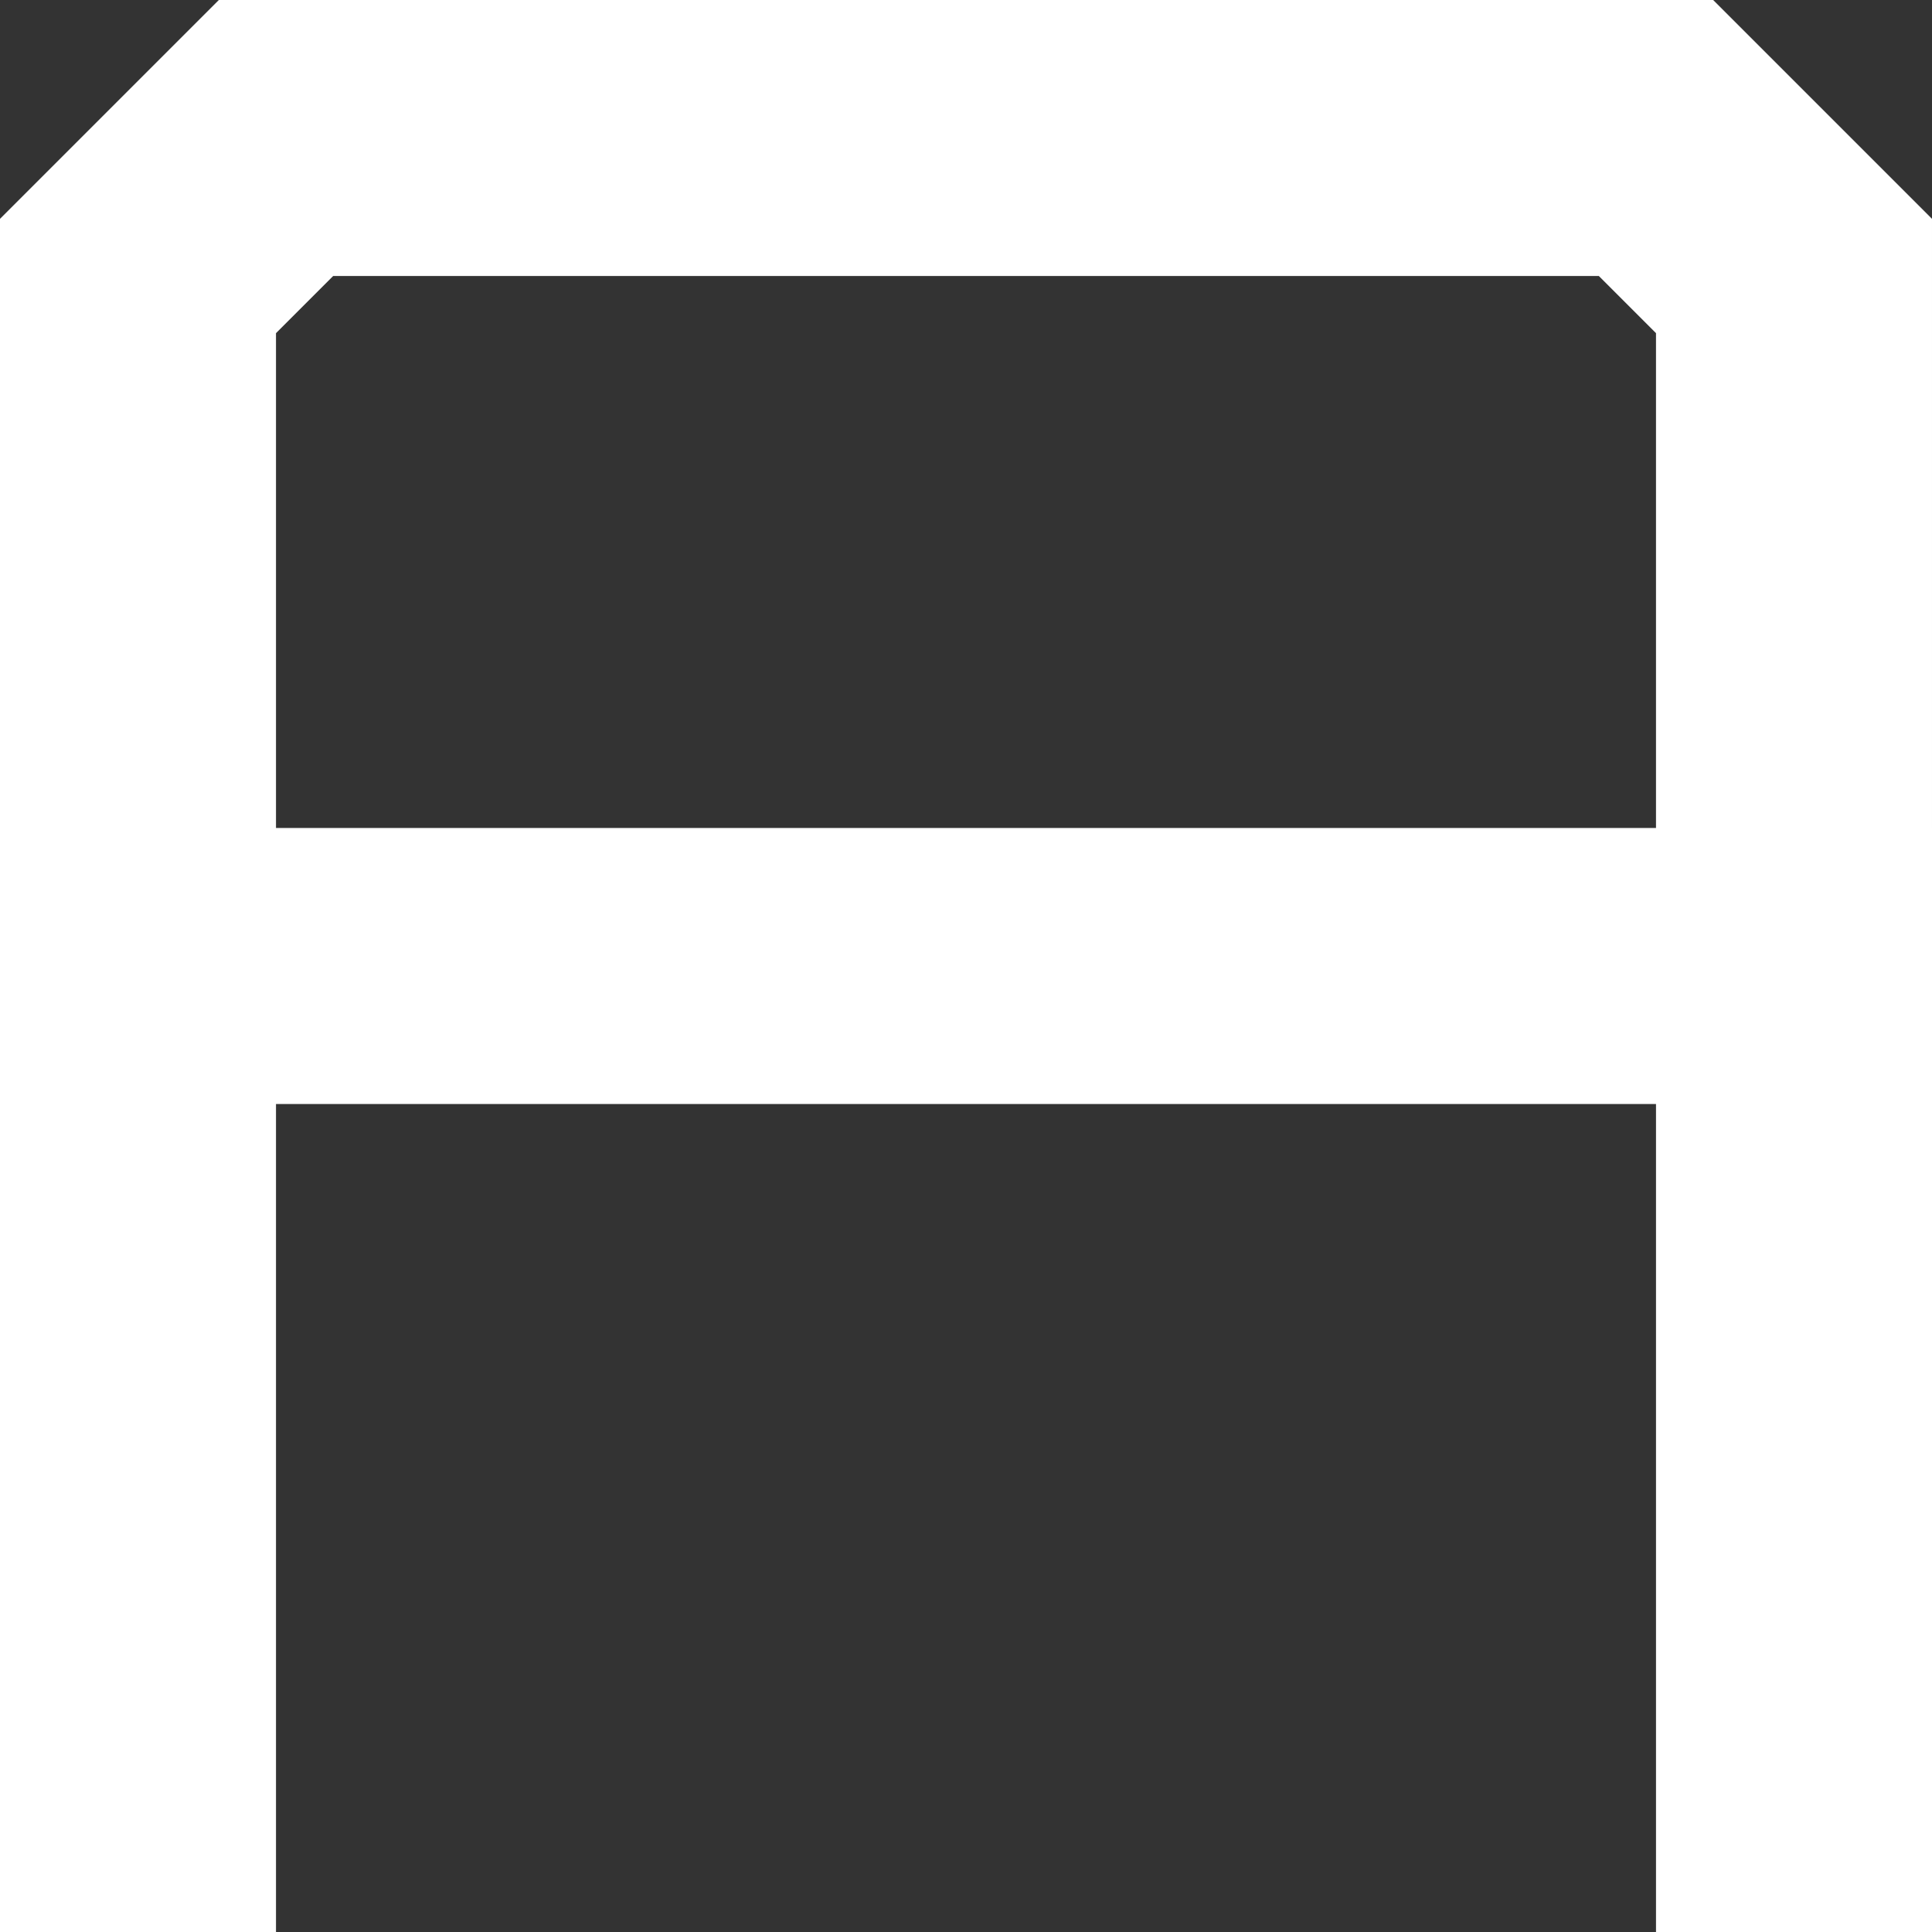 <?xml version="1.0" encoding="UTF-8"?>
<svg id="Layer_2" data-name="Layer 2" xmlns="http://www.w3.org/2000/svg" viewBox="0 0 56 56">
  <rect x="0" y="0" width="56" height="56" fill="#333333" stroke="none"/>
  <defs>
    <style>
      .cls-1 {
        fill: none;
        stroke: #fff;
        stroke-linecap: square;
        stroke-width: 8px;
      }
    </style>
  </defs>
  <g id="Layer_4" data-name="Layer 4">
    <path class="cls-1" d="M4,52v-24M4,28h48M4,28V8l4-4h40l4,4v20M52,28v24"/>
  </g>
</svg>